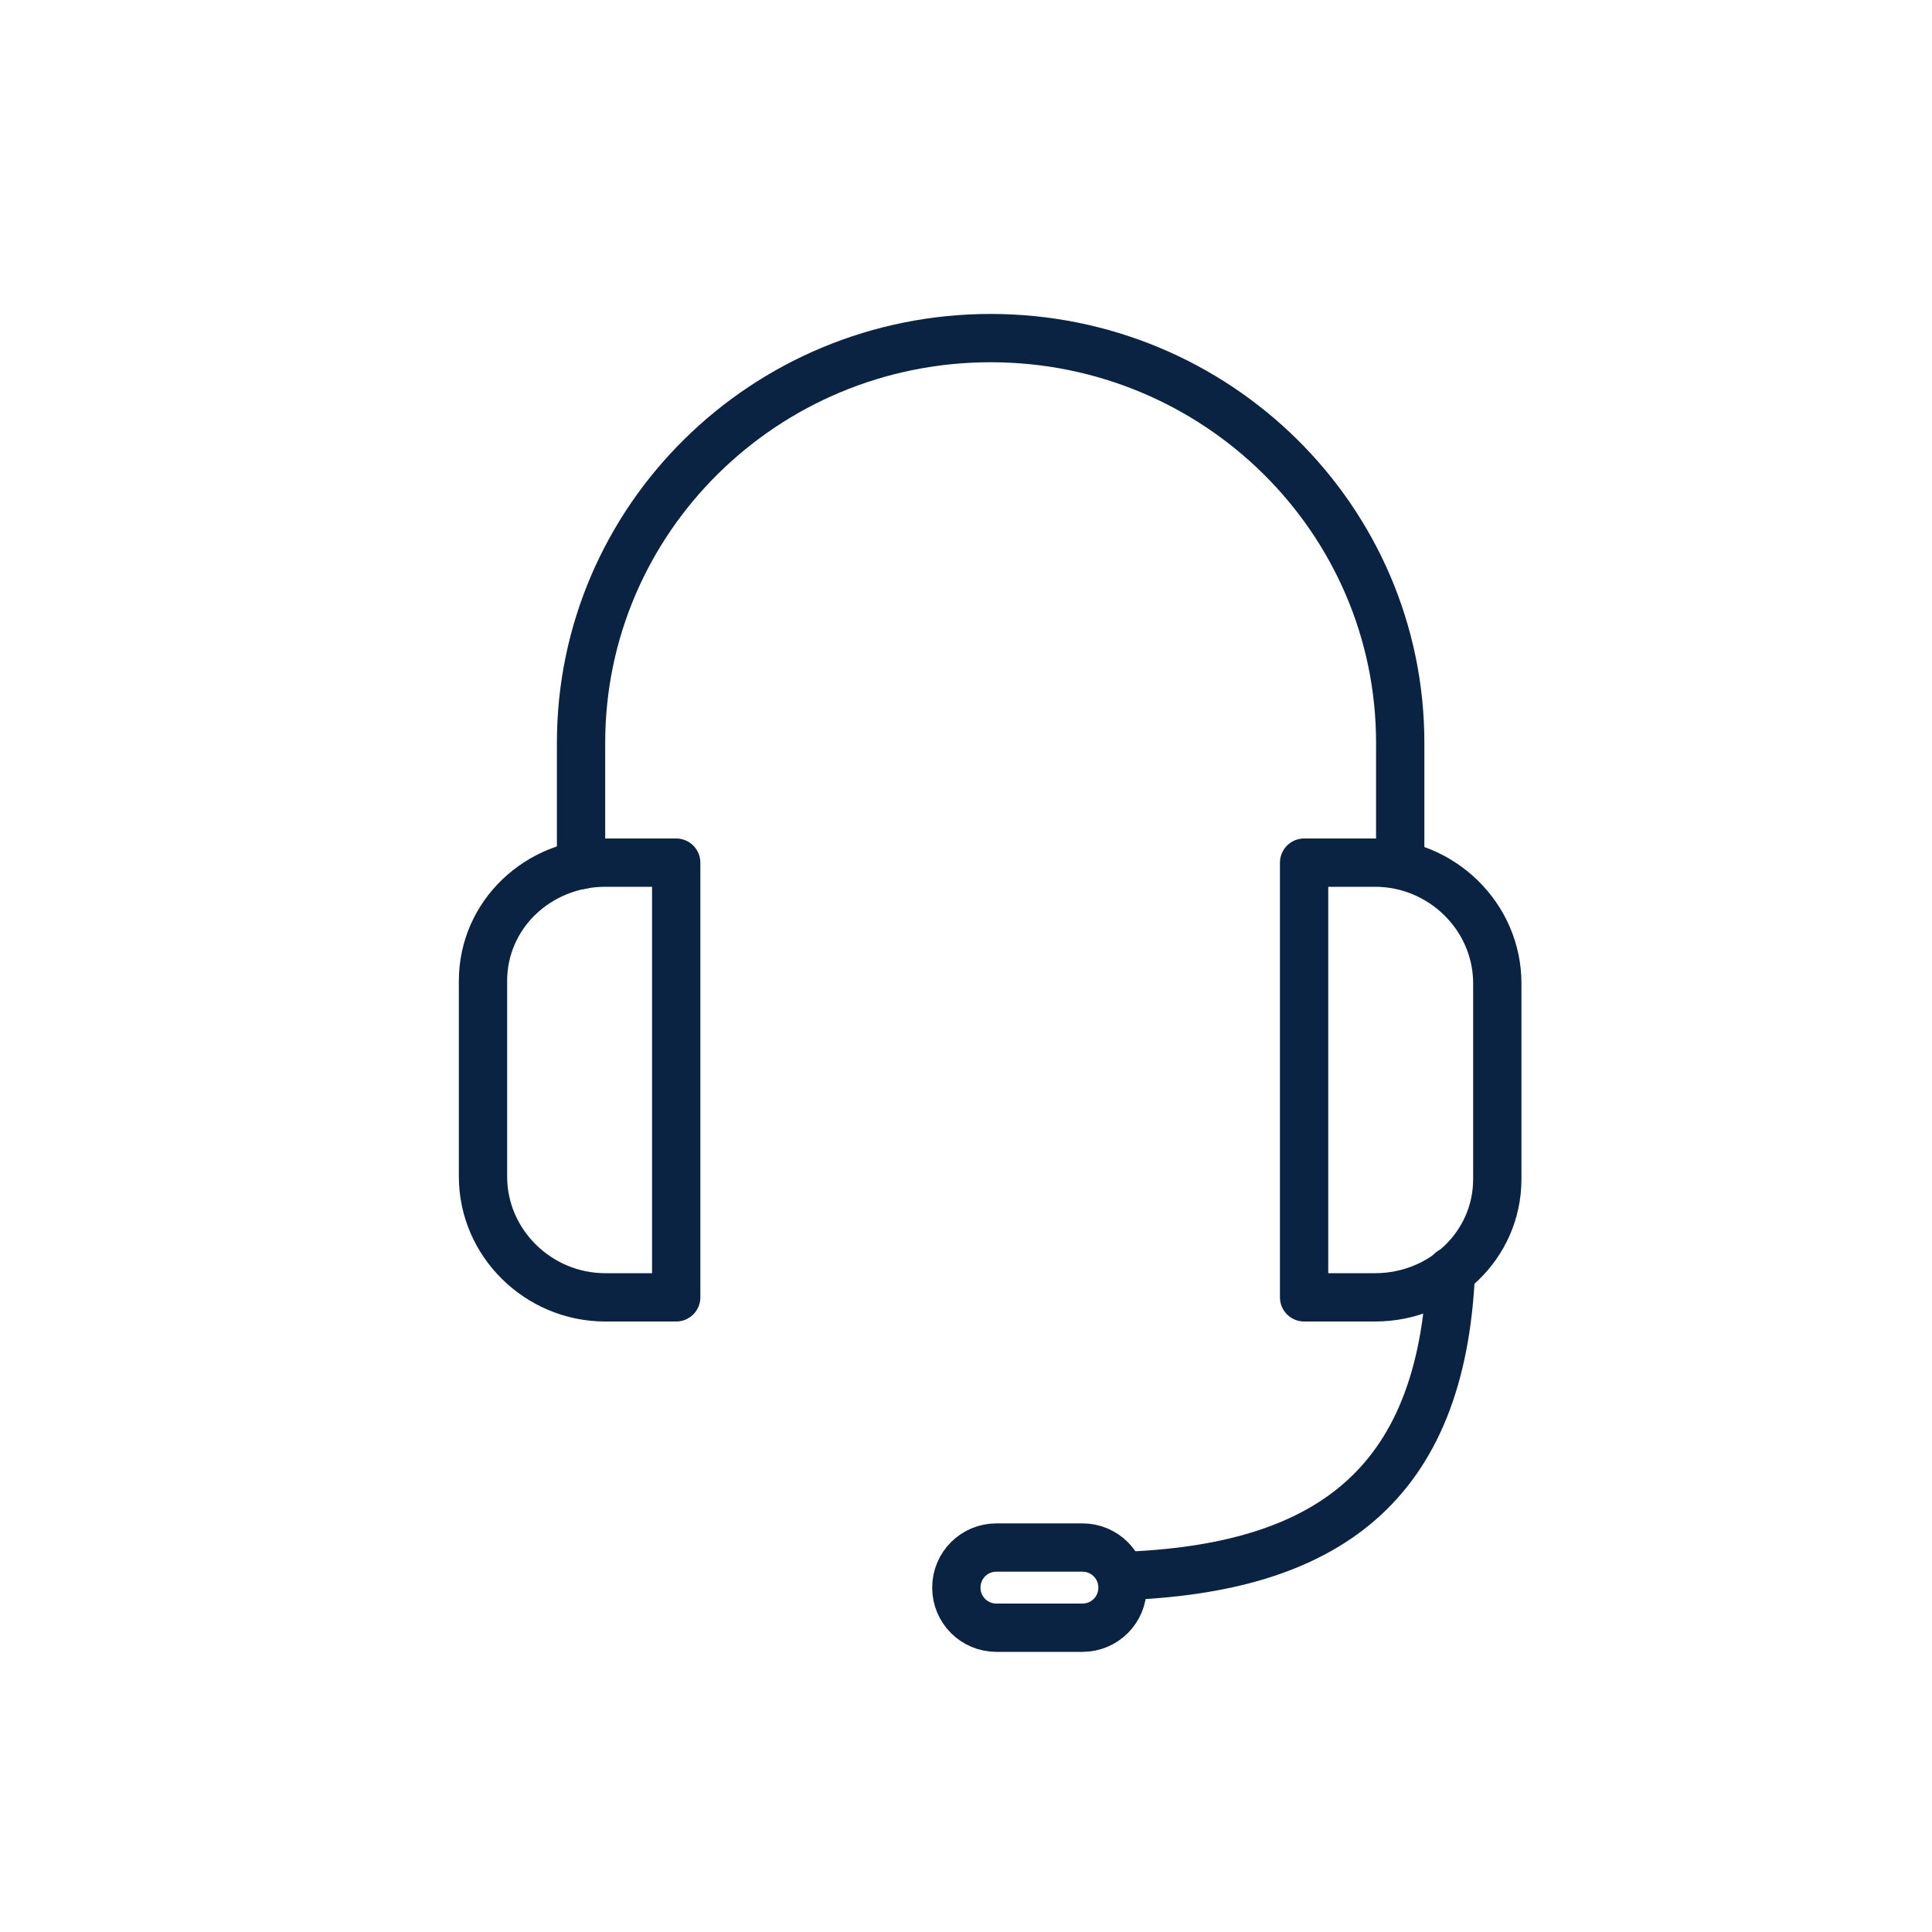 <svg width="40" height="40" viewBox="0 0 40 40" fill="none" xmlns="http://www.w3.org/2000/svg">
<path d="M30.04 26.32C29.85 30.79 27.44 32.48 23.24 32.63" stroke="#0B2343" stroke-miterlimit="10" stroke-linecap="round" stroke-linejoin="round"/>
<path d="M23.24 32.87C23.24 33.33 22.87 33.7 22.41 33.7H20.63C20.17 33.7 19.8 33.33 19.8 32.87C19.8 32.41 20.17 32.04 20.63 32.04H22.41C22.87 32.04 23.24 32.41 23.24 32.87Z" stroke="#0B2343" stroke-miterlimit="10" stroke-linecap="round" stroke-linejoin="round"/>
<path d="M12.03 17.91V15.38C12.03 10.75 15.83 7 20.51 7C25.19 7 28.99 10.75 28.99 15.38V17.9" stroke="#0B2343" stroke-linecap="round" stroke-linejoin="round"/>
<path d="M14 26.86H12.53C11.15 26.86 10 25.74 10 24.36V20.31C10 18.93 11.15 17.86 12.53 17.86H14V26.86Z" stroke="#0B2343" stroke-miterlimit="10" stroke-linecap="round" stroke-linejoin="round"/>
<path d="M27 17.86H28.47C29.85 17.86 31 18.98 31 20.36V24.41C31 25.79 29.85 26.86 28.47 26.86H27V17.86Z" stroke="#0B2343" stroke-miterlimit="10" stroke-linecap="round" stroke-linejoin="round"/>
</svg>
